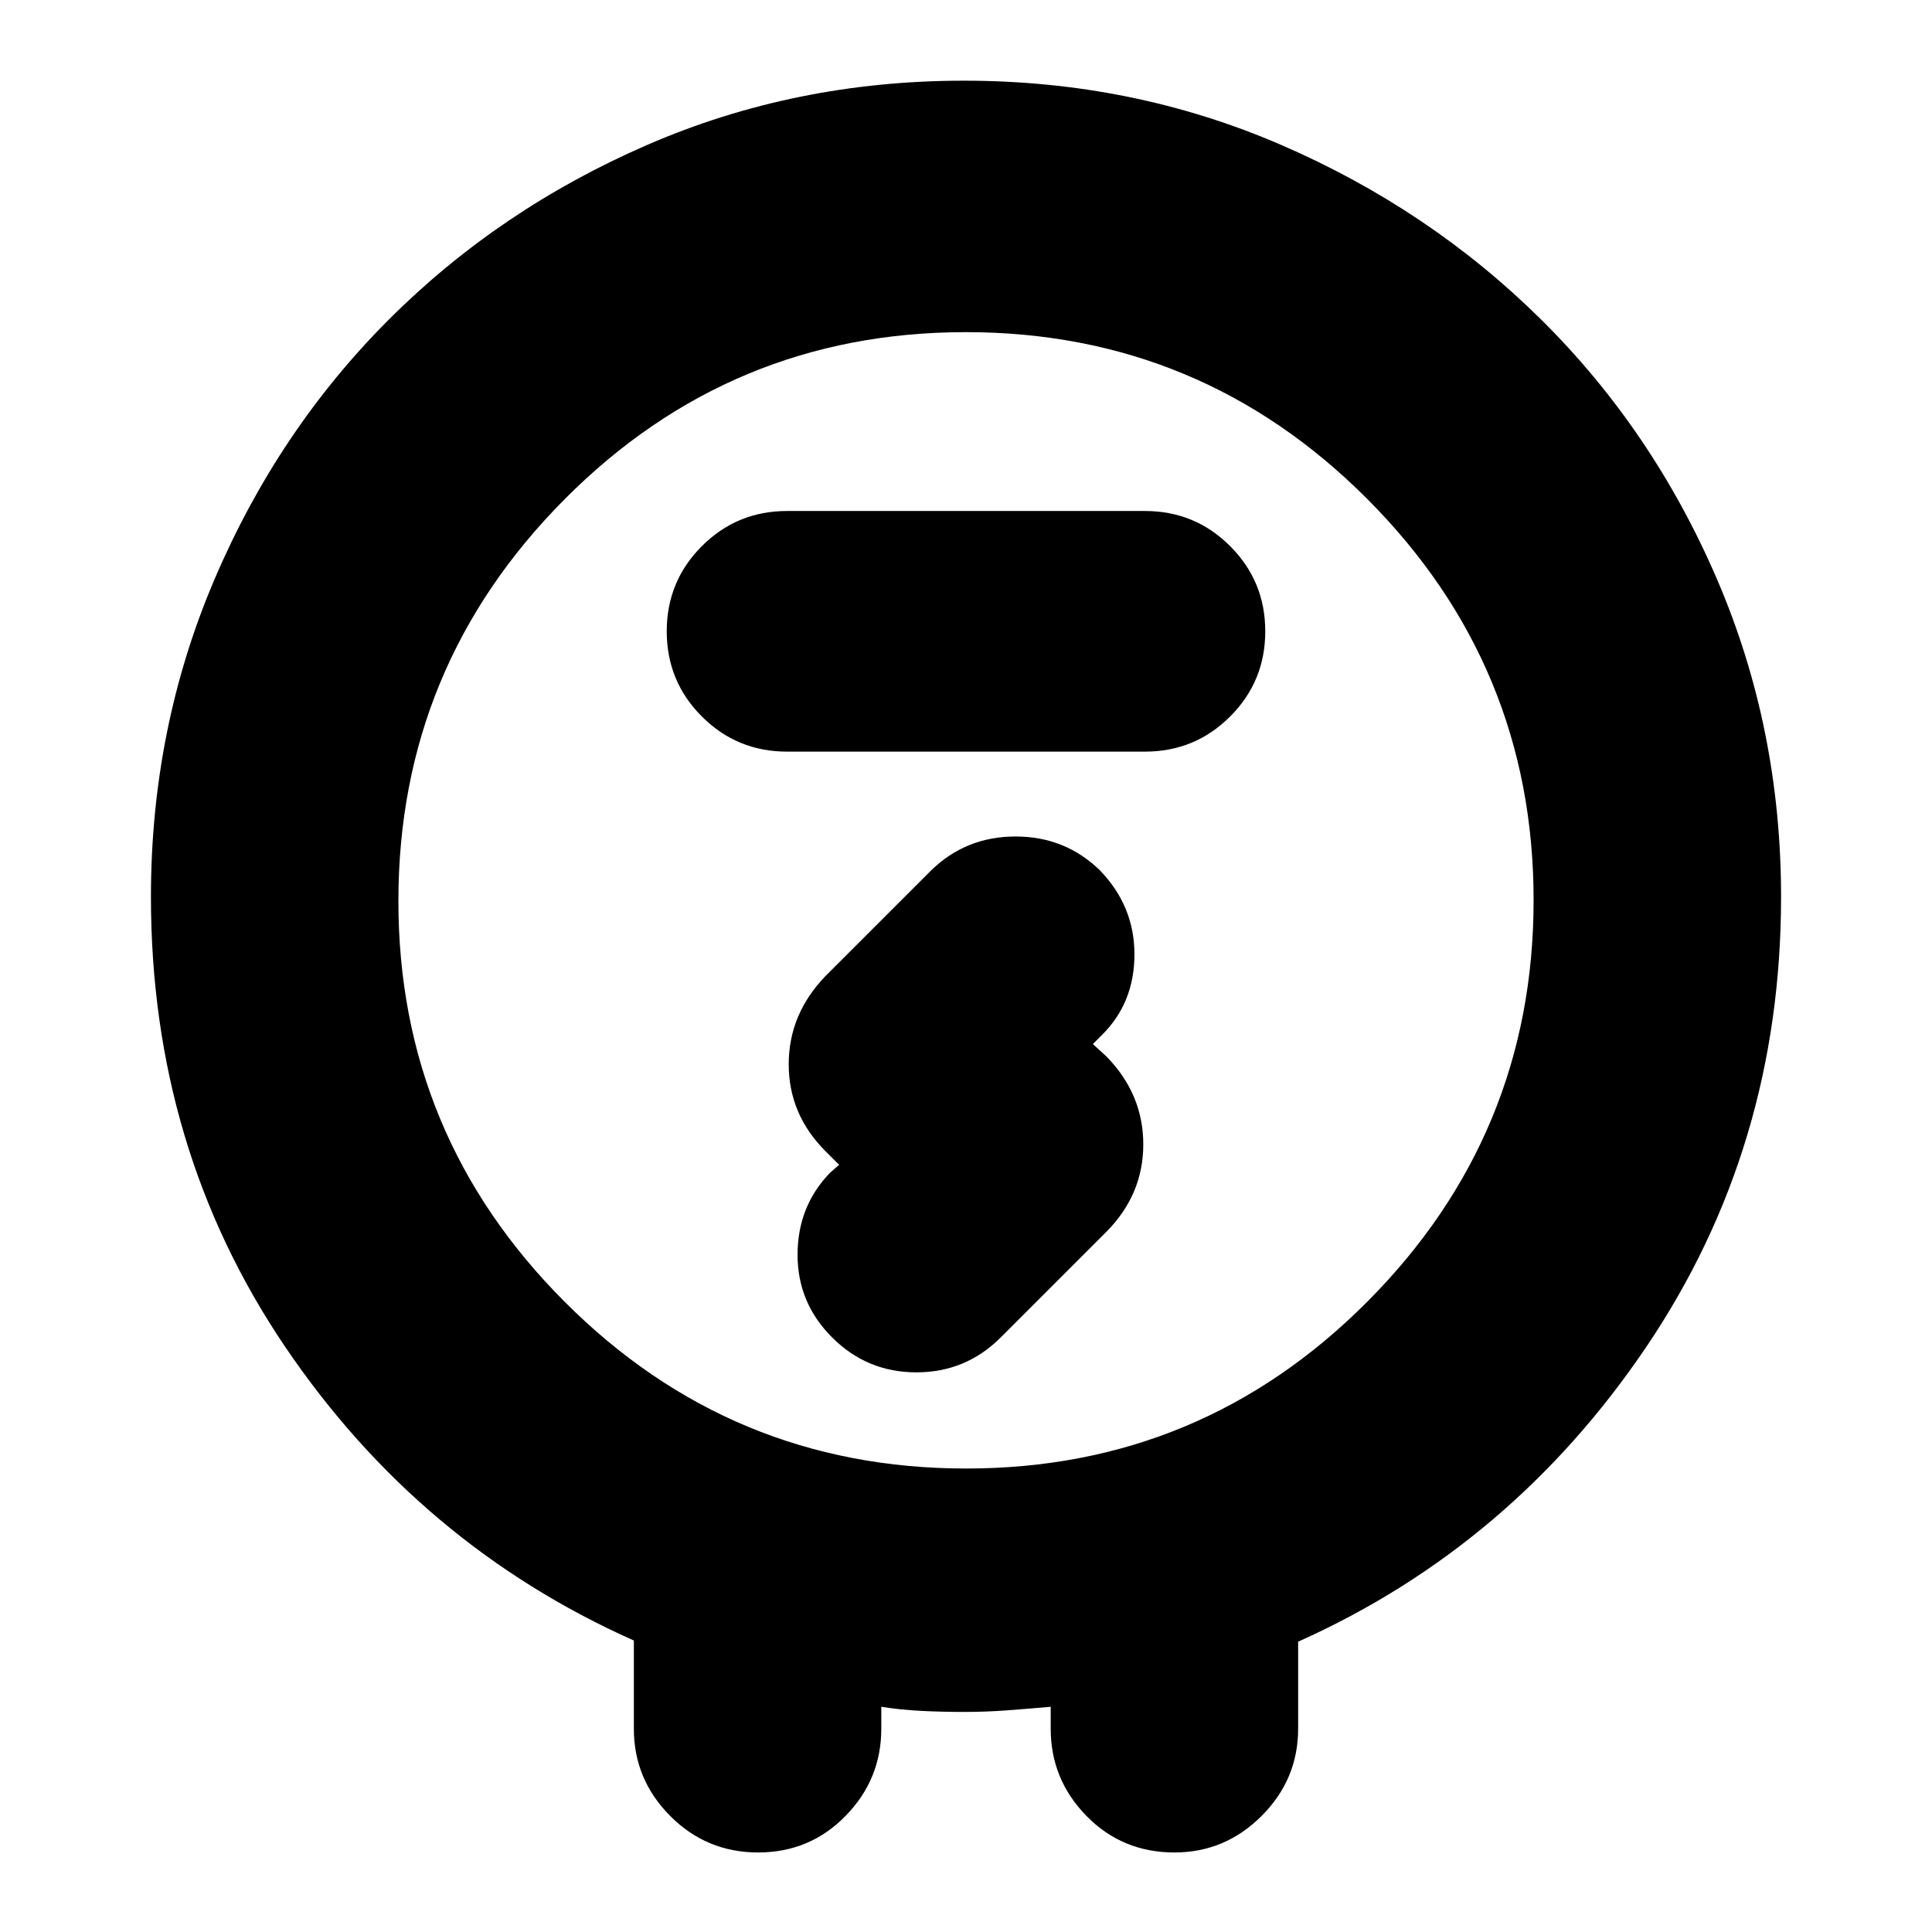 <svg xmlns="http://www.w3.org/2000/svg" height="24" viewBox="0 -960 960 960" width="24"><path d="M314.96-101v-43.83q-106.61-47.52-173.29-145.99Q75-389.29 75-514.35q0-83.88 31.63-157.89 31.63-74.02 86.54-128.93 54.92-54.92 128.44-86.83 73.52-31.91 157.37-31.91 83.85 0 157.61 31.91 73.76 31.91 129.24 86.83 55.47 54.91 87.32 128.93Q885-598.23 885-514.35q0 124.44-66.89 223.5-66.89 99.07-173.07 146.59V-101q0 25.17-18.15 43.32-18.16 18.16-43.32 18.16-25.96 0-43.72-18.16-17.76-18.15-17.76-43.32v-10.91q-11.41 1-21.82 1.78-10.4.78-21.27.78-10.46 0-20.85-.5-10.38-.5-20.24-2.06V-101q0 25.17-17.76 43.32-17.76 18.16-43.43 18.16-25.68 0-43.72-18.16-18.04-18.15-18.04-43.32ZM480.1-230.3q116.77 0 199.36-82.95 82.58-82.95 82.58-199.46t-82.68-199.38q-82.68-82.87-199.46-82.87-116.77 0-199.36 83.04-82.58 83.03-82.58 199.67 0 116.4 82.68 199.17 82.68 82.78 199.46 82.78Zm-89.01-356.22h177.82q24.88 0 42.33-17.45 17.46-17.45 17.46-42.33 0-24.89-17.46-42.34-17.45-17.45-42.33-17.45H391.09q-24.88 0-42.33 17.45-17.46 17.45-17.46 42.34 0 24.88 17.46 42.33 17.45 17.45 42.33 17.45Zm25.87 205.3-4.53 3.96q-16.13 16.69-16.13 40.73 0 24.04 17.27 41.18 17.26 17.26 41.8 17.26 24.54 0 41.9-17.36L549.83-348q18.26-18.47 18.26-43.37 0-24.91-18.26-43.63l-6.79-6.22 4.53-4.52q16.13-16.01 16.13-40.05 0-24.04-17.27-41.86-17.26-16.7-41.8-16.7-24.54 0-41.8 16.7L410.17-475q-18.26 18.93-18.26 43.83 0 24.91 18.26 43.17l6.79 6.78ZM480-512.35Z"/></svg>
